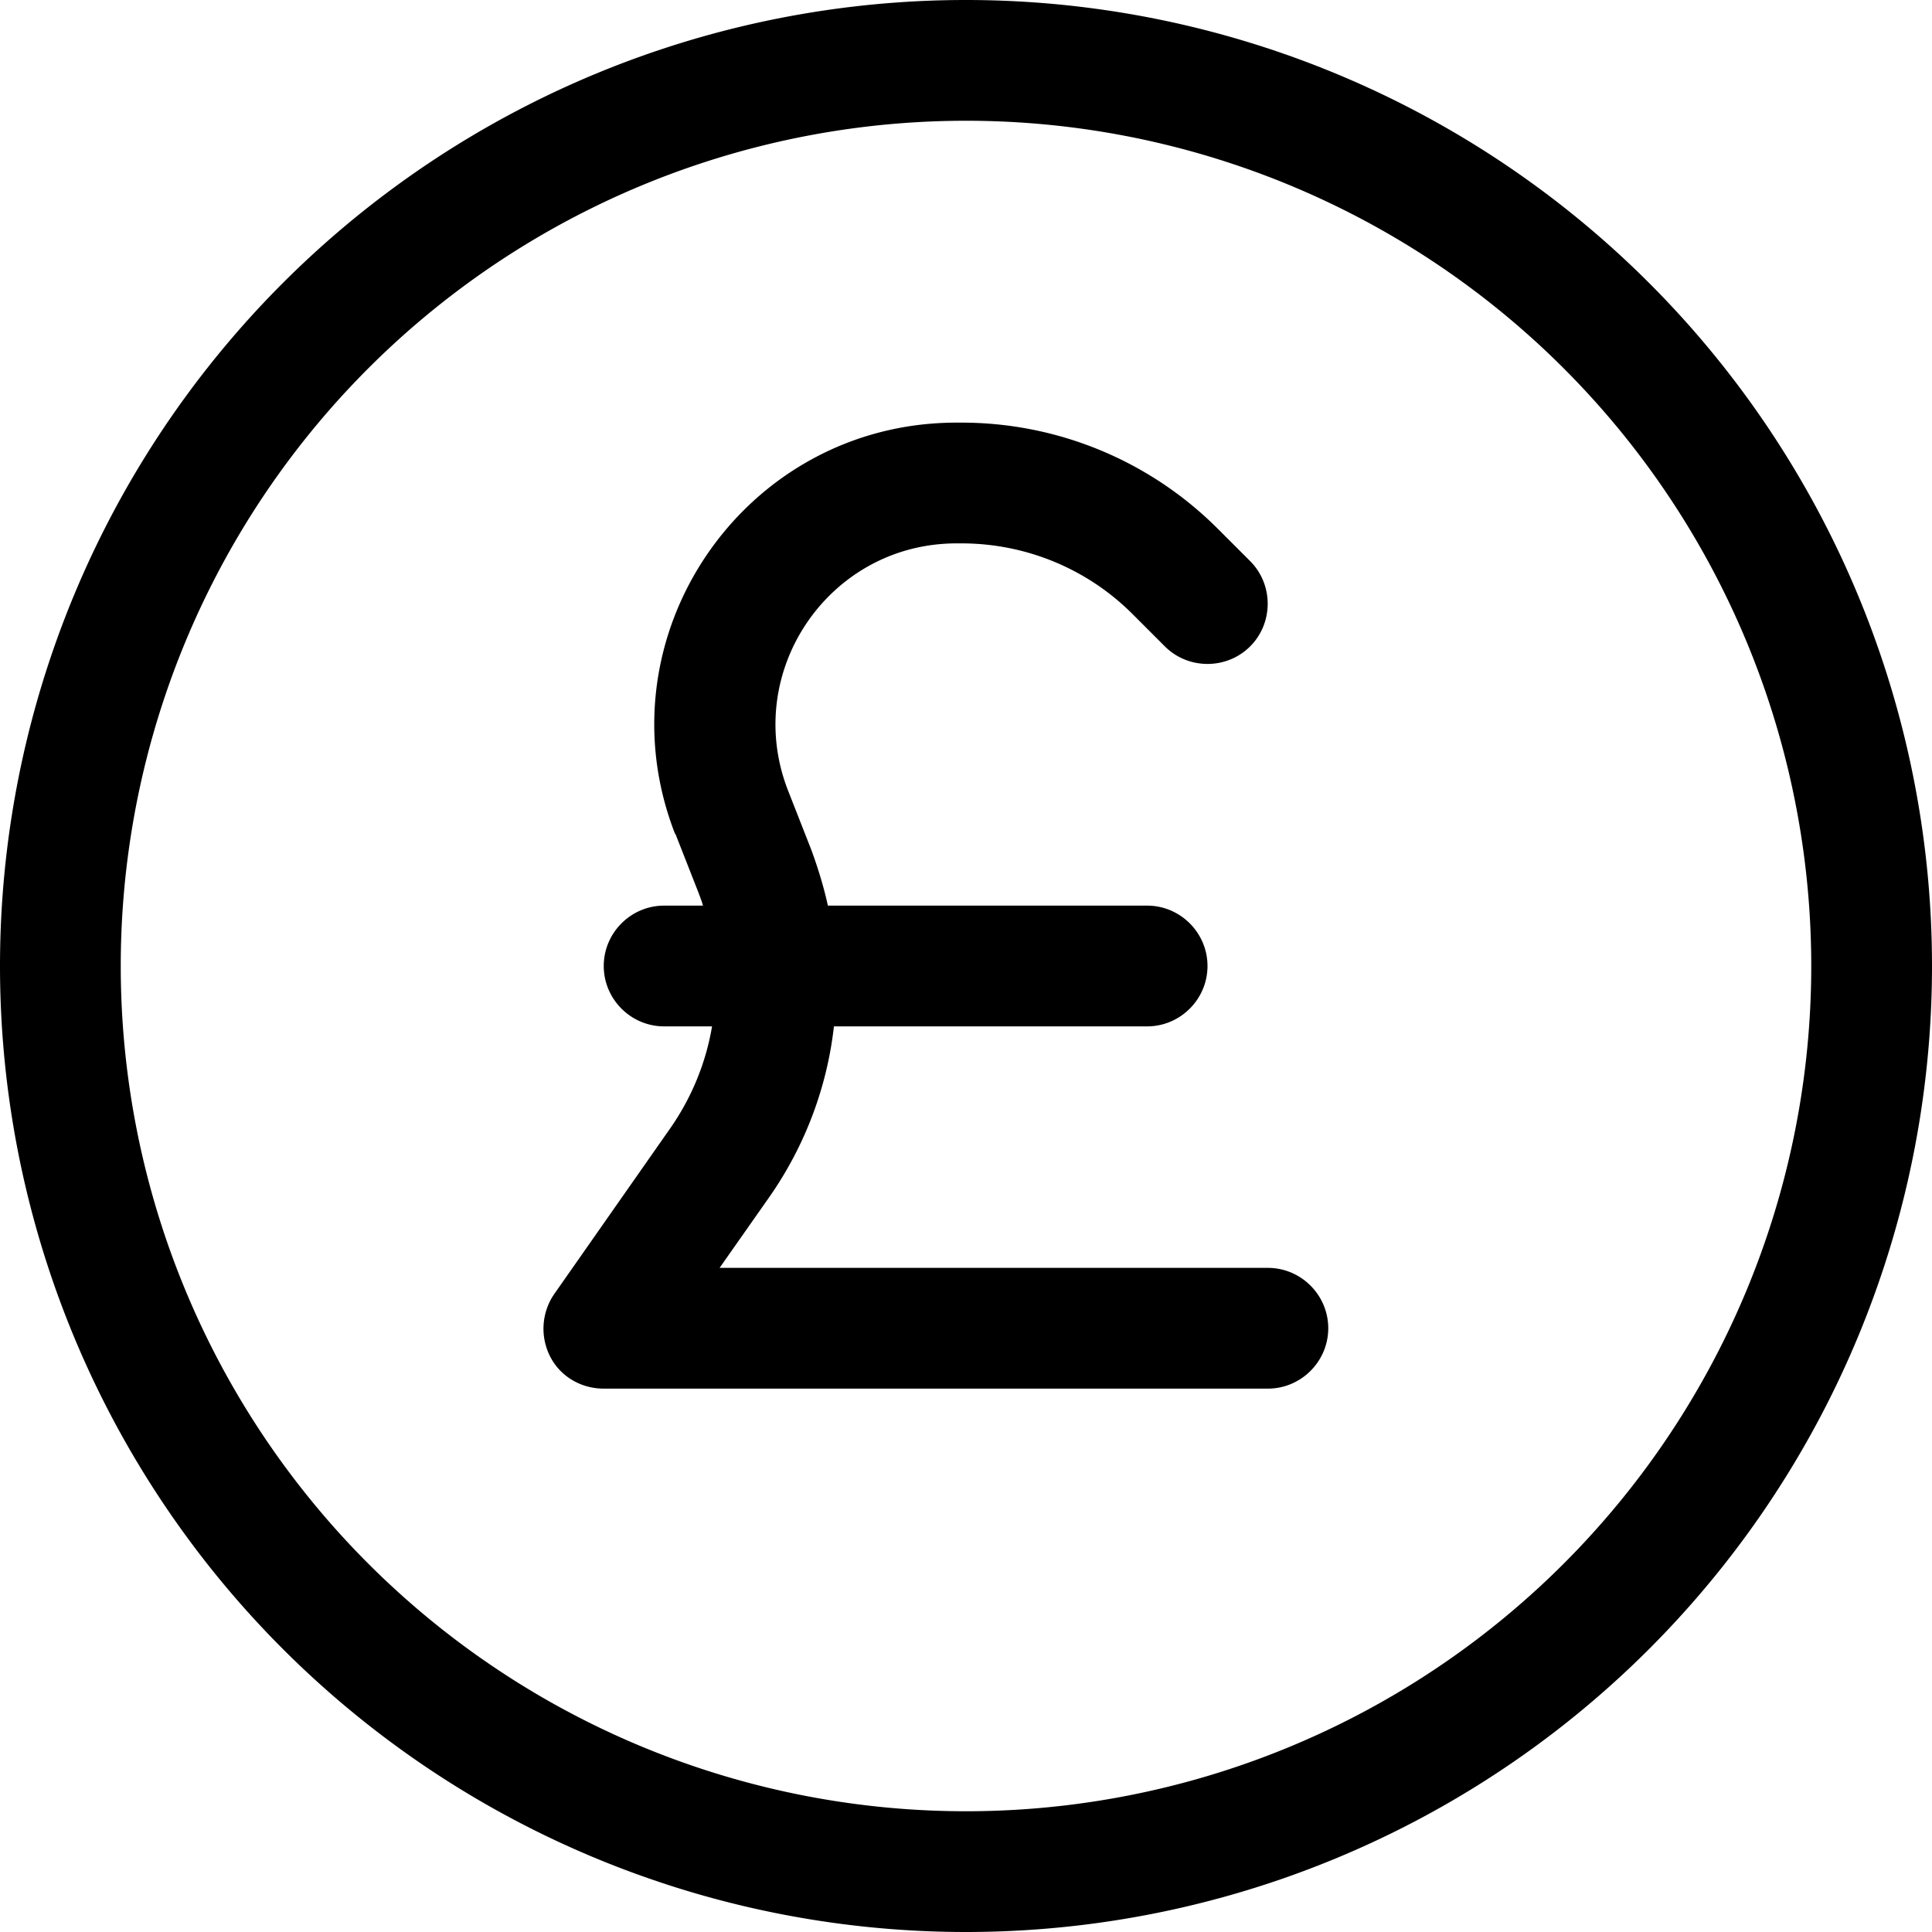 <svg fill="currentColor" xmlns="http://www.w3.org/2000/svg" viewBox="0 0 512 512"><!--! Font Awesome Pro 7.0.1 by @fontawesome - https://fontawesome.com License - https://fontawesome.com/license (Commercial License) Copyright 2025 Fonticons, Inc. --><path fill="currentColor" d="M256 32a224 224 0 1 1 0 448 224 224 0 1 1 0-448zm0 480a256 256 0 1 0 0-512 256 256 0 1 0 0 512zM179 221l6.2 15.8c.4 1.1 .8 2.1 1.1 3.2L176 240c-8.8 0-16 7.2-16 16s7.2 16 16 16l12.7 0c-1.6 9.5-5.3 18.7-11 26.9l-30.8 44c-3.4 4.9-3.8 11.3-1.1 16.6S154 368 160 368l176 0c8.8 0 16-7.2 16-16s-7.2-16-16-16l-145.3 0 13.2-18.8c9.5-13.6 15.3-29.2 17.1-45.2l83 0c8.8 0 16-7.2 16-16s-7.2-16-16-16l-84.6 0c-1.1-5-2.6-9.9-4.4-14.8l-6.2-15.8c-12.2-31.5 11-65.4 44.7-65.4l1.3 0c17 0 33.3 6.7 45.3 18.7l8.6 8.6c6.2 6.2 16.4 6.2 22.6 0s6.2-16.4 0-22.6l-8.6-8.6c-18-18-42.4-28.1-67.9-28.1l-1.3 0c-56.3 0-95 56.6-74.6 109z"/></svg>